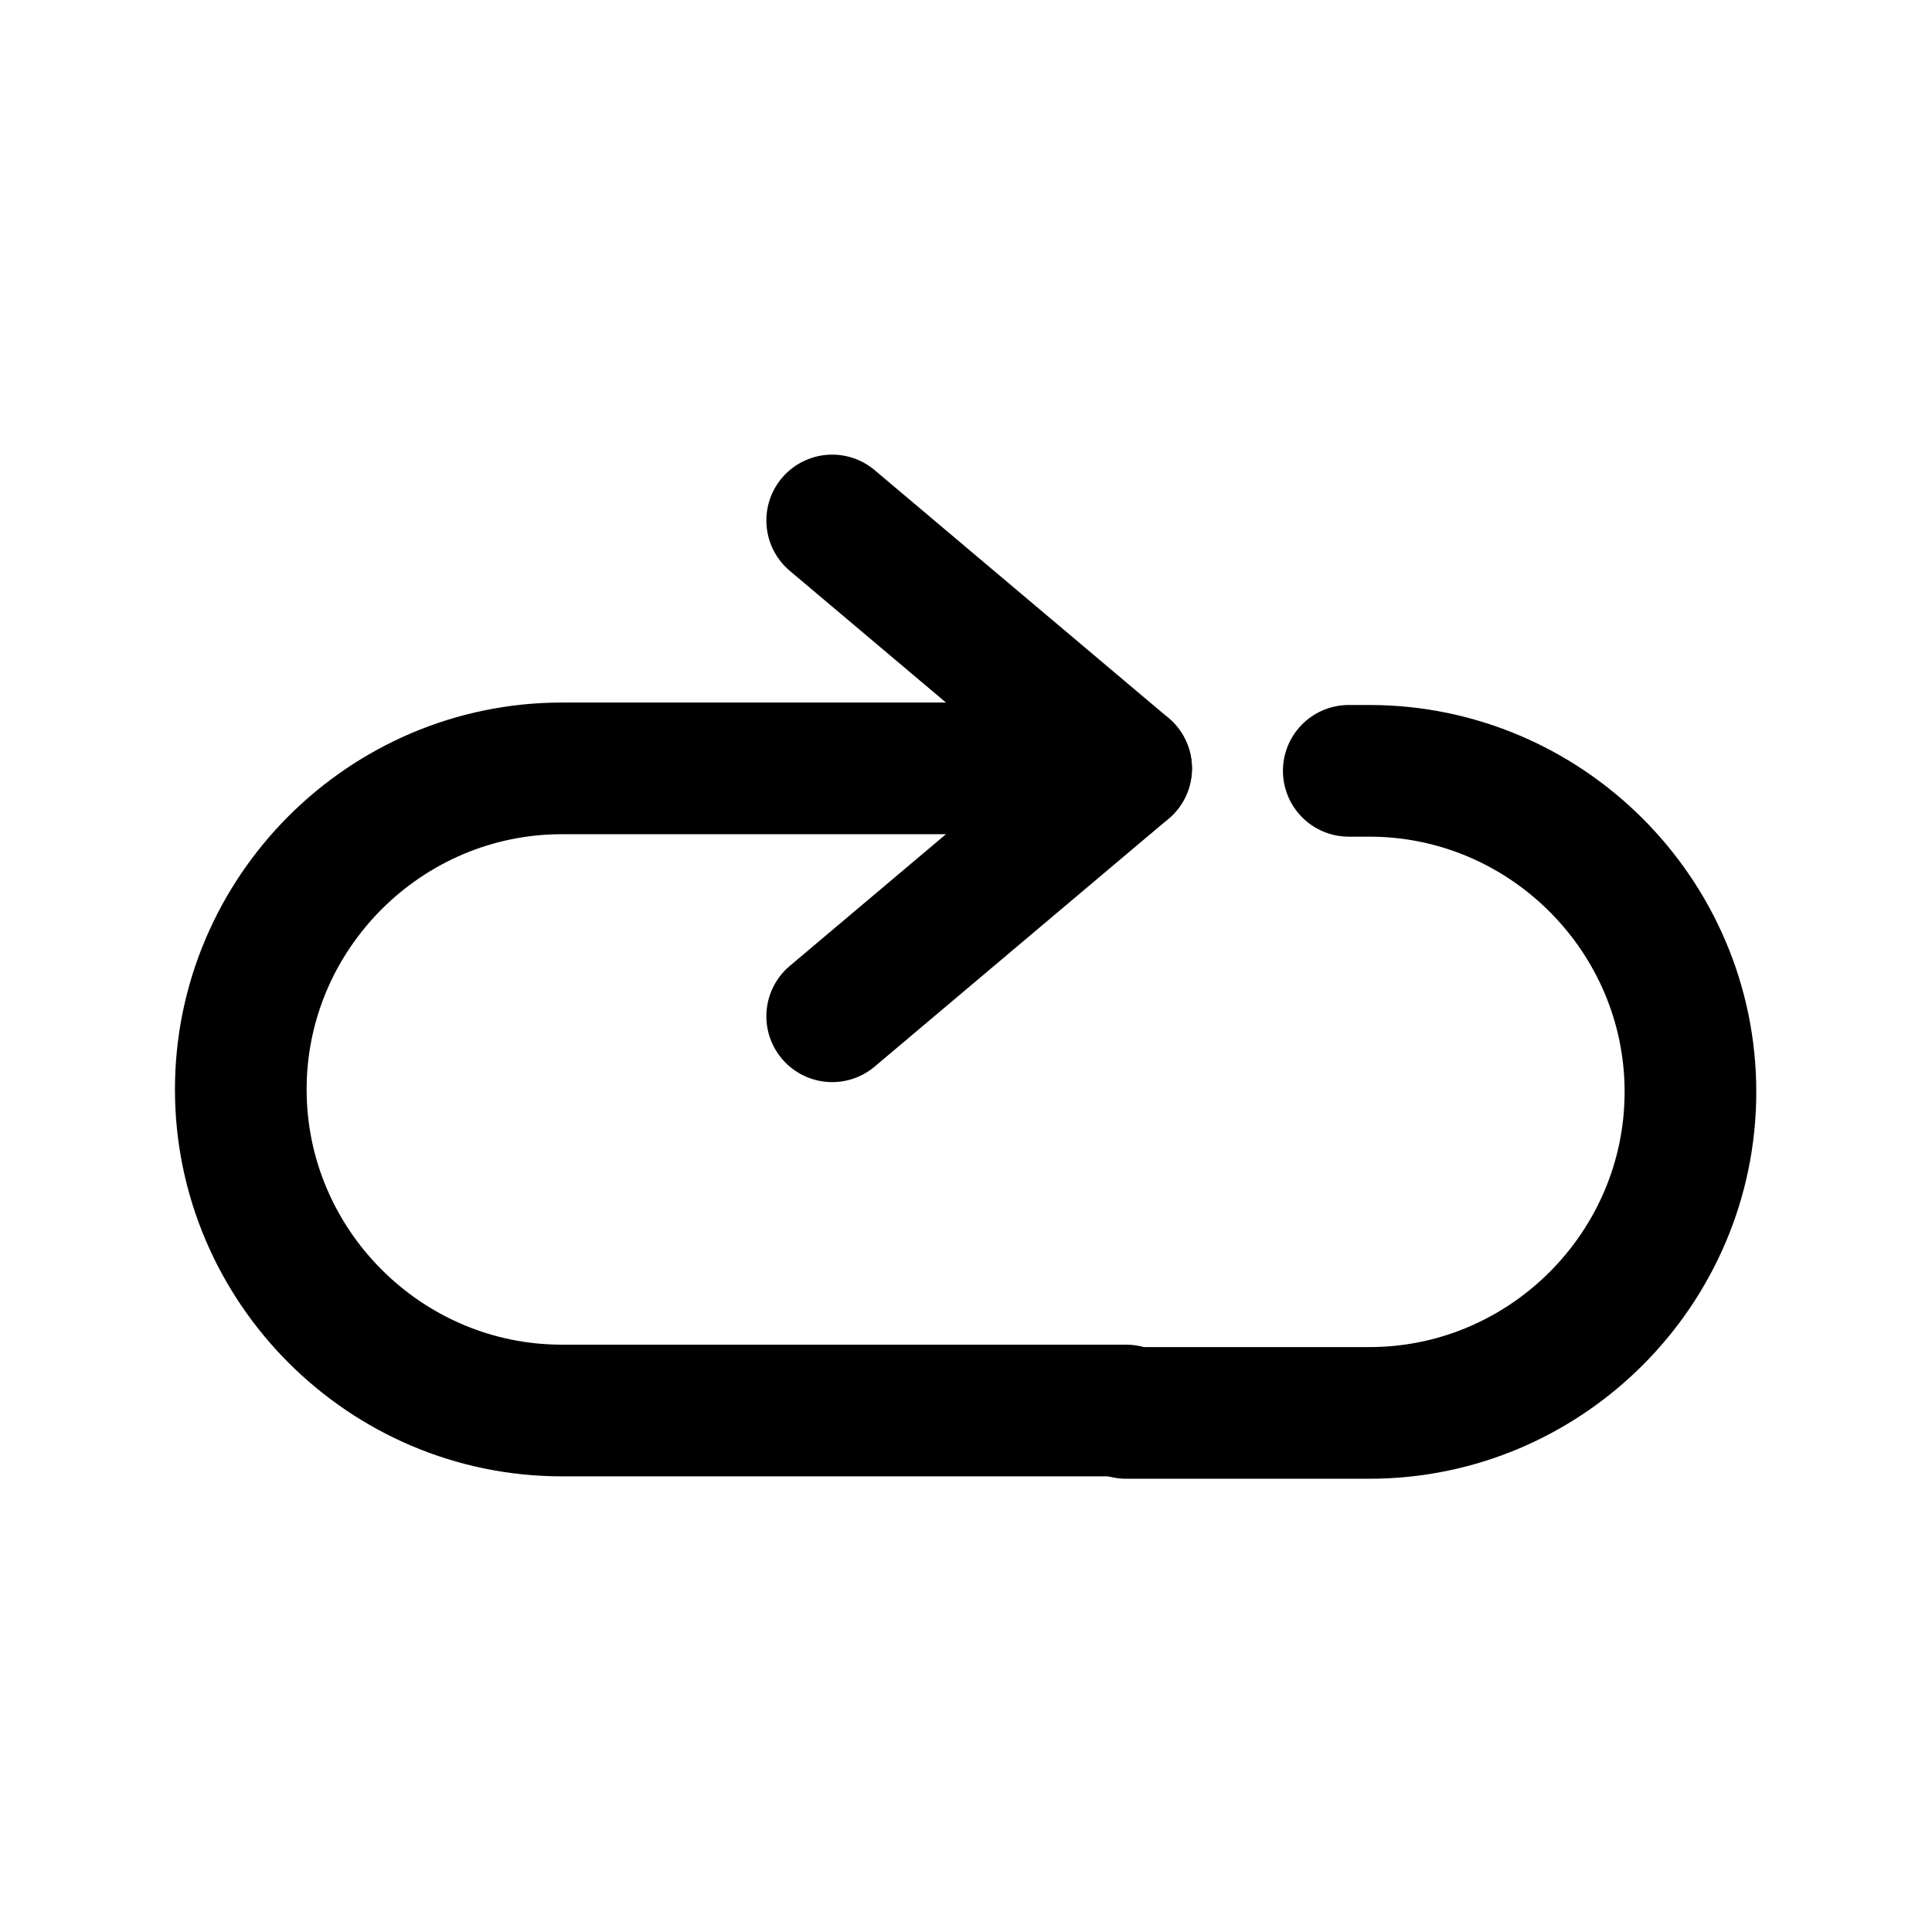 <svg xmlns="http://www.w3.org/2000/svg" xmlns:svg="http://www.w3.org/2000/svg" id="svg4267" width="55" height="55" x="0" y="0" enable-background="new 0 0 55 55" version="1.1" viewBox="0 0 55 55" xml:space="preserve"><g style="display:block" id="media-playlist-repeat-insensitive" display="block" transform="matrix(-1.071,0,0,1.071,56.941,-1.933)"><g style="display:inline" id="g4270" display="inline"><polyline style="fill:none;stroke:#000;stroke-width:3.5;stroke-linecap:round;stroke-linejoin:round" id="polyline4272" points="31.046 28.818 23.233 22.229 31.046 15.639"/><path style="fill:none;stroke:#000;stroke-width:3.5;stroke-linecap:round" id="path4274" d="m 23.233,22.229 15,0 c 4.693,0 8.533,3.841 8.533,8.534 0,4.694 -3.84,8.534 -8.533,8.534 l -15,0"/><g id="g4276"><path style="fill:none;stroke:#000;stroke-width:3.5;stroke-linecap:round" id="path4278" d="m 23.233,39.361 -6.467,0 c -4.693,0 -8.533,-3.84 -8.533,-8.534 0,-4.693 3.84,-8.533 8.533,-8.533 l 0.549,0"/></g></g></g></svg>